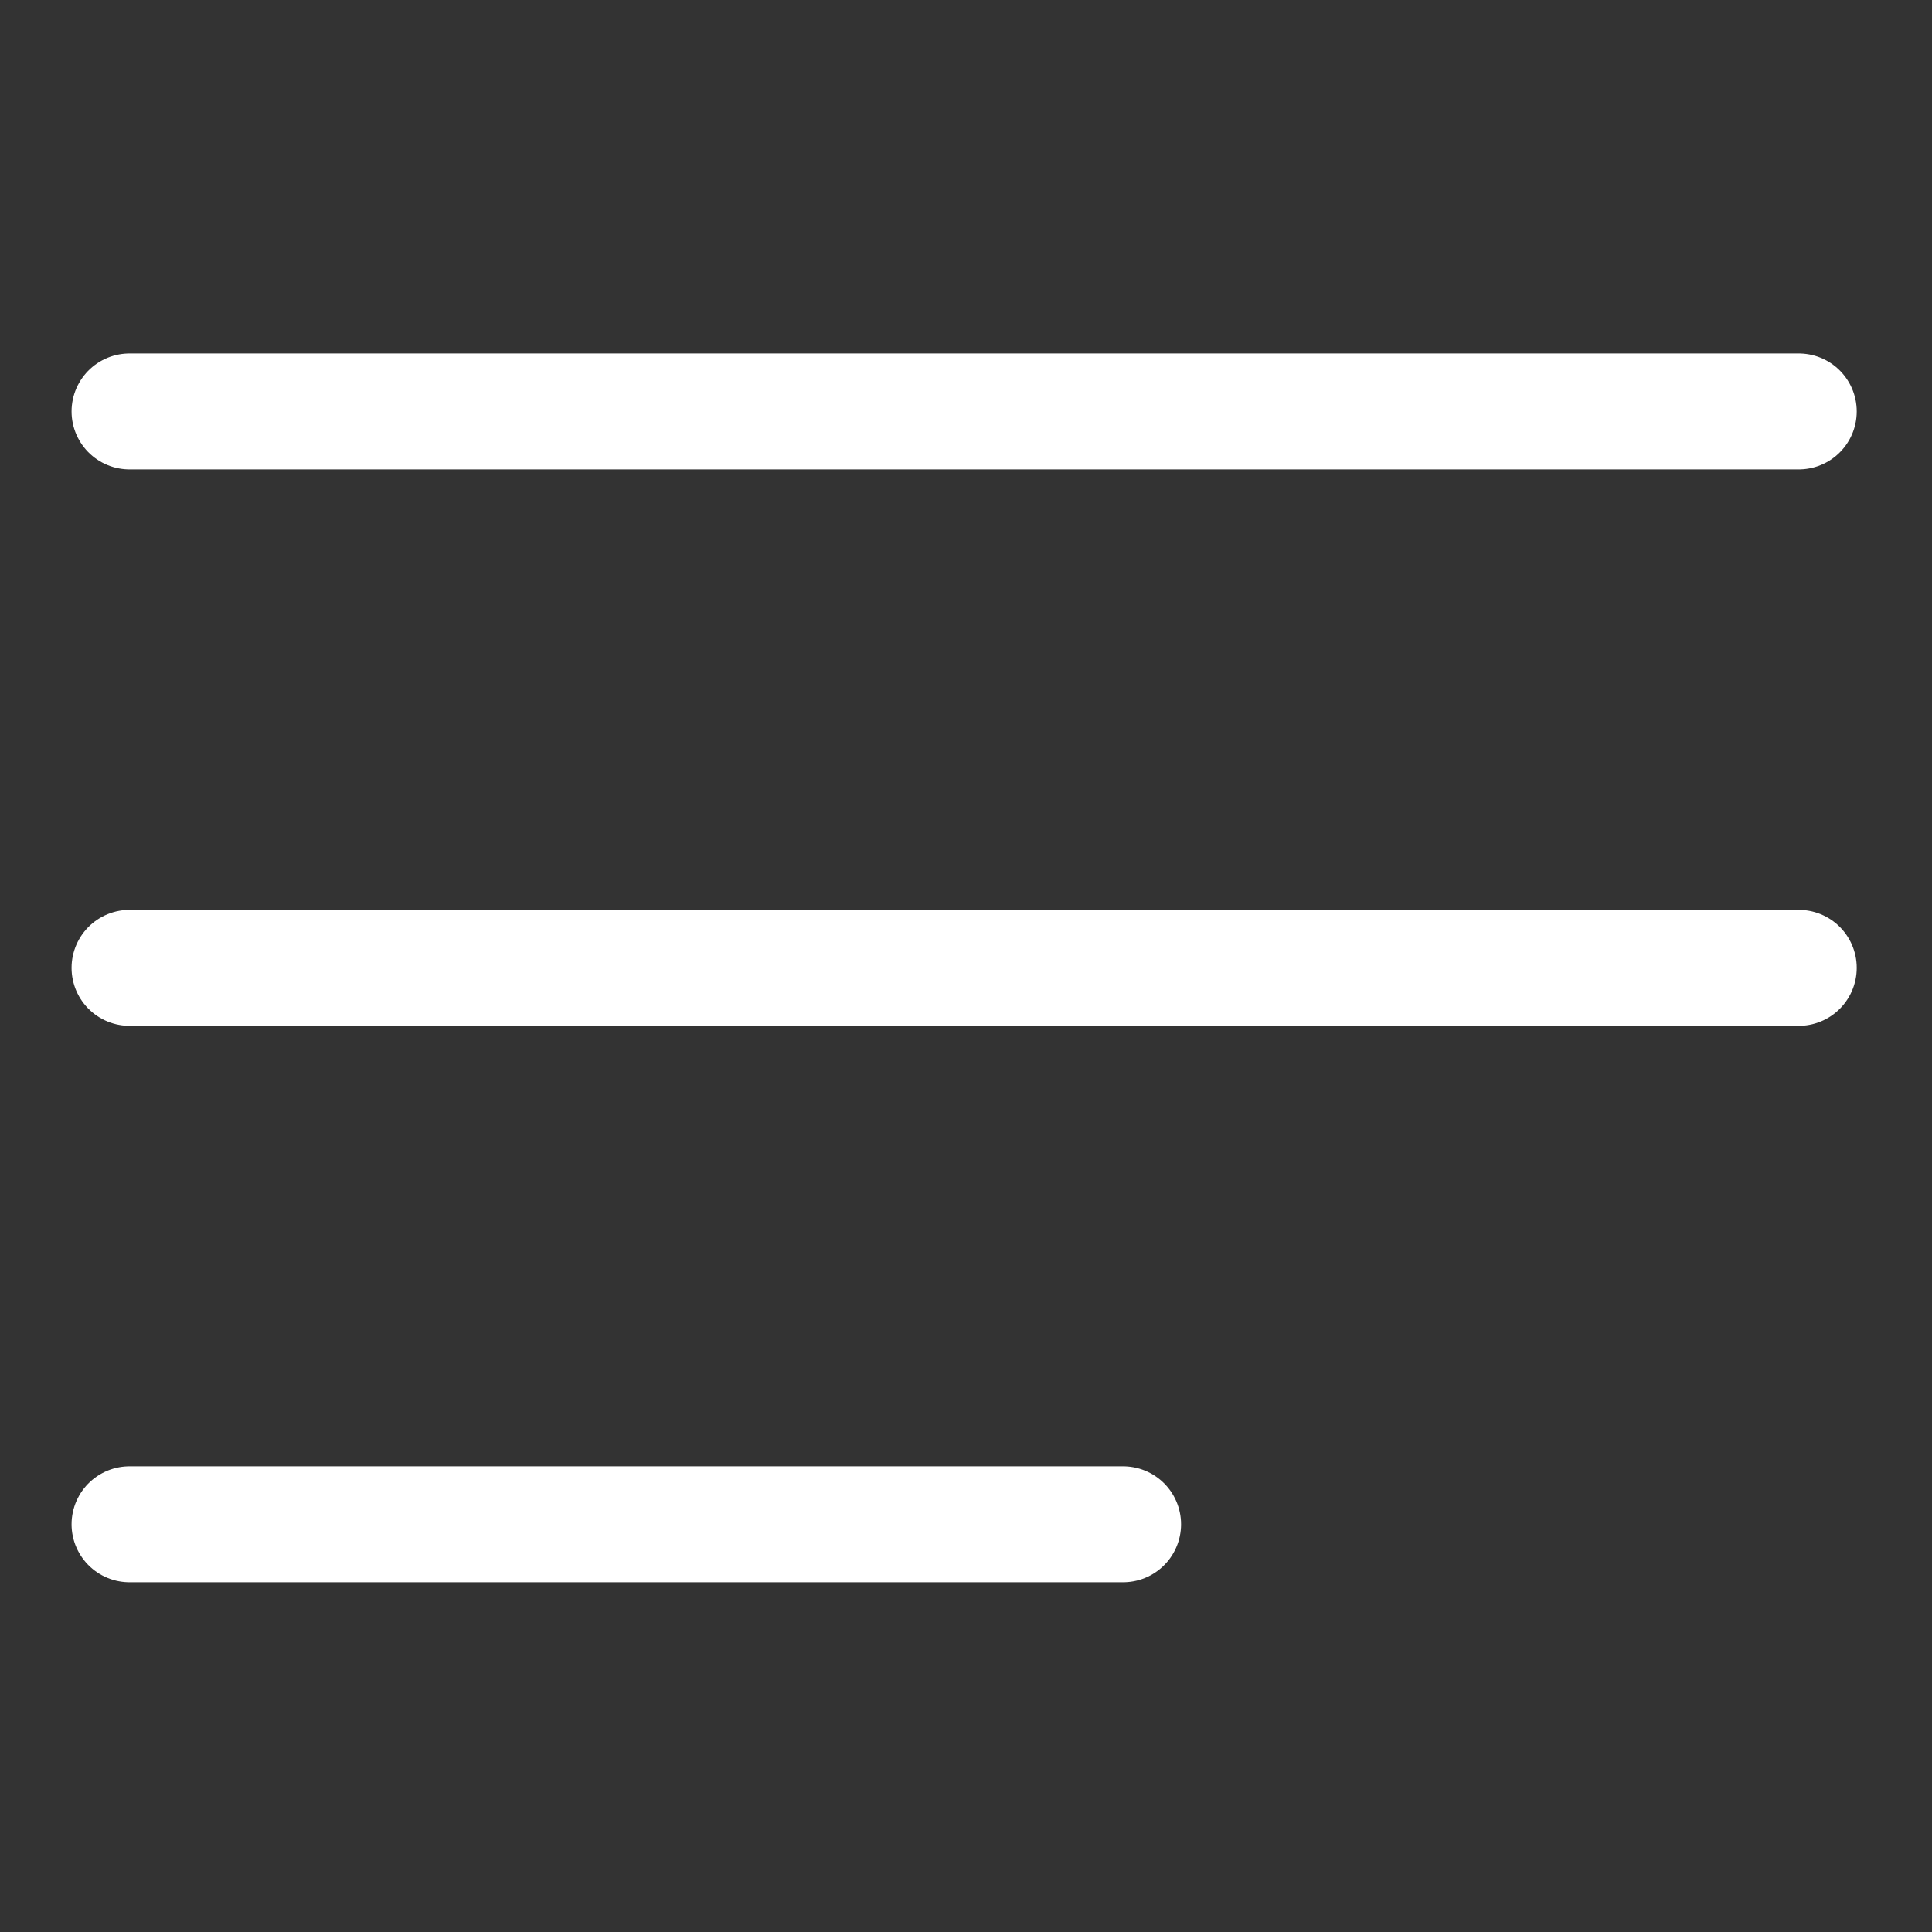 <svg width="25" height="25" viewBox="0 0 25 25" fill="none" xmlns="http://www.w3.org/2000/svg">
<rect x="0" y="0" width="25" height="25" fill="#333333" stroke="none"/>
<g clip-path="url(#clip0_3519_25387)">
<path d="M1.676 12.524H23.276" stroke="white" stroke-width="1.5" stroke-linecap="round" stroke-linejoin="round"/>
<path d="M1.676 5.324H23.276M1.676 19.724H14.533" stroke="white" stroke-width="1.5" stroke-linecap="round" stroke-linejoin="round"/>
</g>
<defs>
<clipPath id="clip0_3519_25387">
<rect width="24" height="24" fill="white" transform="translate(0.476 0.524)"/>
</clipPath>
</defs>
</svg>

